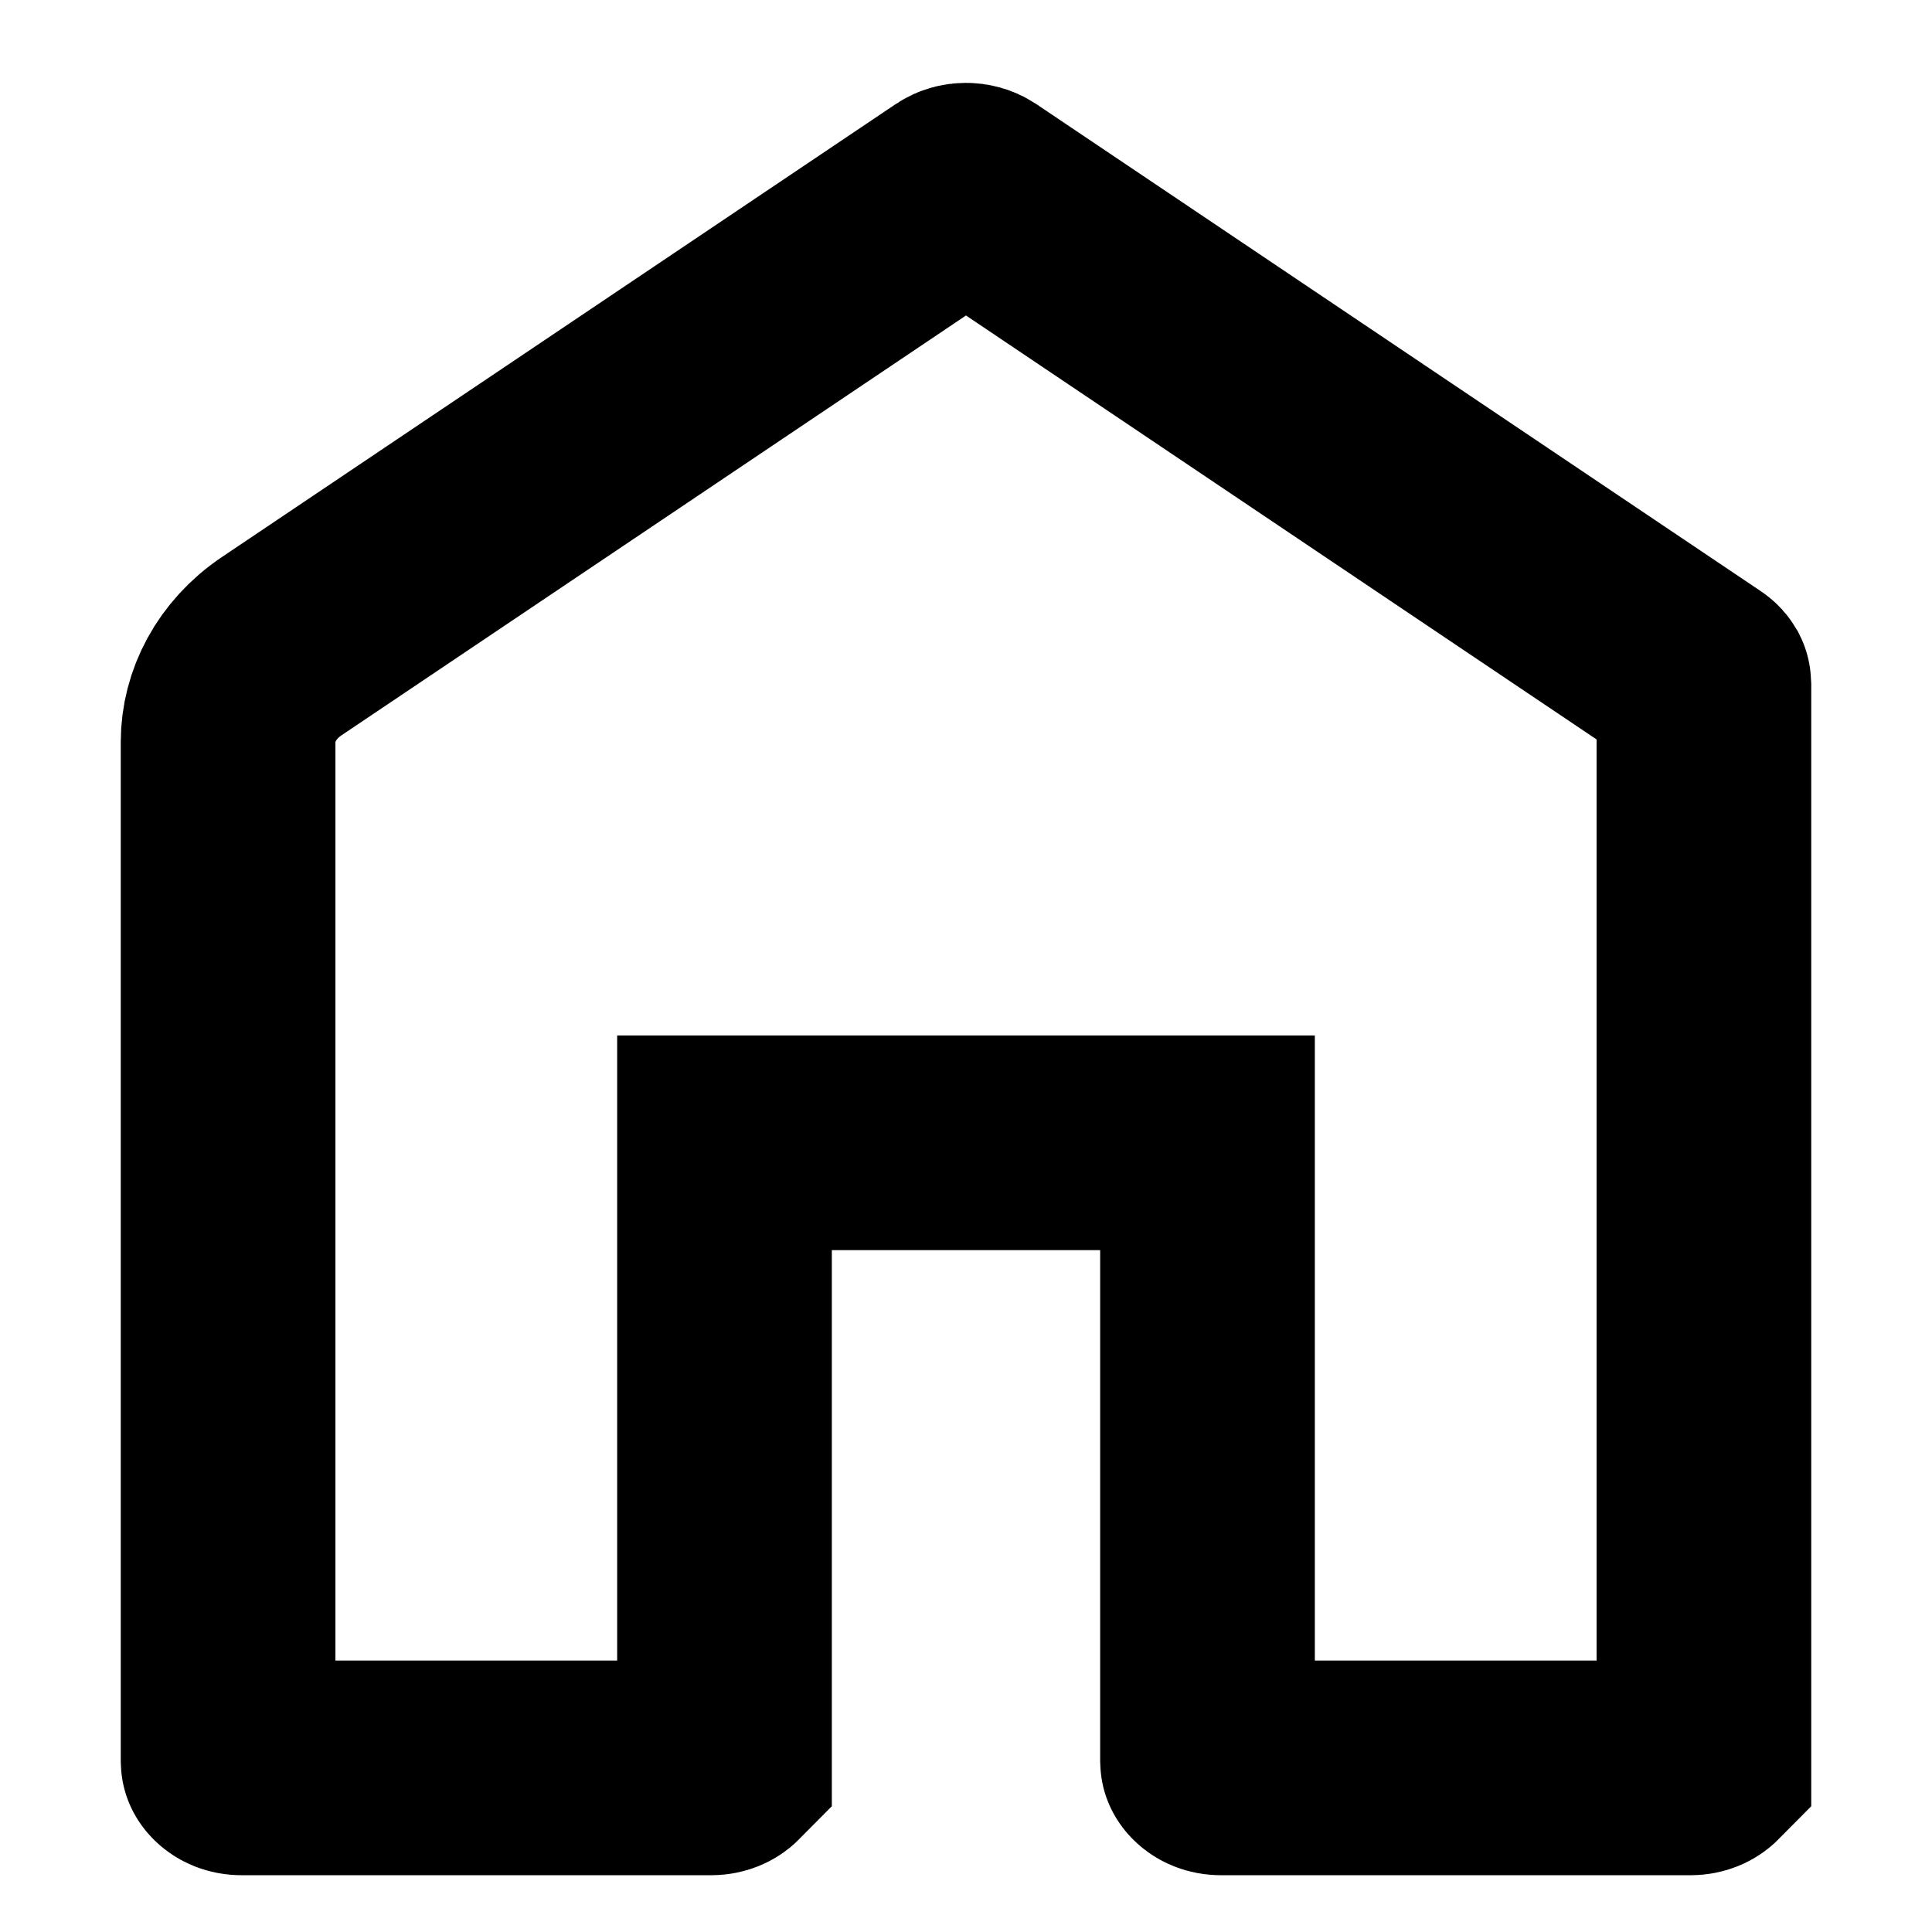 <svg width="18" height="18" viewBox="0 0 18 18" fill="none" xmlns="http://www.w3.org/2000/svg">
<path d="M11.25 11.647V10.647H10.25H7.75H6.75V11.647H7.75L6.75 11.647V11.647V11.648V11.648V11.648V11.649V11.649V11.65V11.651V11.652V11.653V11.654V11.655V11.656V11.658V11.659V11.661V11.662V11.664V11.666V11.668V11.67V11.672V11.674V11.676V11.678V11.681V11.683V11.686V11.689V11.691V11.694V11.697V11.7V11.703V11.706V11.71V11.713V11.716V11.72V11.723V11.727V11.731V11.735V11.739V11.743V11.747V11.751V11.755V11.759V11.764V11.768V11.773V11.777V11.782V11.787V11.792V11.797V11.802V11.807V11.812V11.817V11.822V11.828V11.833V11.839V11.844V11.85V11.856V11.862V11.867V11.873V11.879V11.886V11.892V11.898V11.904V11.911V11.917V11.924V11.93V11.937V11.944V11.95V11.957V11.964V11.971V11.978V11.985V11.992V11.999V12.007V12.014V12.022V12.029V12.037V12.044V12.052V12.06V12.068V12.075V12.083V12.091V12.099V12.107V12.116V12.124V12.132V12.14V12.149V12.157V12.166V12.174V12.183V12.192V12.2V12.209V12.218V12.227V12.236V12.245V12.254V12.263V12.272V12.281V12.291V12.3V12.309V12.319V12.328V12.338V12.347V12.357V12.367V12.376V12.386V12.396V12.406V12.416V12.426V12.436V12.446V12.456V12.466V12.476V12.486V12.497V12.507V12.517V12.528V12.538V12.549V12.559V12.57V12.581V12.591V12.602V12.613V12.623V12.634V12.645V12.656V12.667V12.678V12.689V12.7V12.711V12.723V12.734V12.745V12.756V12.768V12.779V12.79V12.802V12.813V12.825V12.836V12.848V12.859V12.871V12.882V12.894V12.906V12.918V12.929V12.941V12.953V12.965V12.977V12.989V13.001V13.012V13.024V13.037V13.049V13.061V13.073V13.085V13.097V13.109V13.121V13.134V13.146V13.158V13.171V13.183V13.195V13.208V13.22V13.233V13.245V13.258V13.27V13.283V13.295V13.308V13.32V13.333V13.345V13.358V13.371V13.383V13.396V13.409V13.422V13.434V13.447V13.46V13.473V13.486V13.498V13.511V13.524V13.537V13.55V13.563V13.576V13.589V13.602V13.614V13.627V13.64V13.653V13.666V13.68V13.693V13.706V13.719V13.732V13.745V13.758V13.771V13.784V13.797V13.81V13.823V13.836V13.85V13.863V13.876V13.889V13.902V13.915V13.928V13.941V13.955V13.968V13.981V13.994V14.007V14.02V14.034V14.047V14.06V14.073V14.086V14.099V14.113V14.126V14.139V14.152V14.165V14.178V14.191V14.205V14.218V14.231V14.244V14.257V14.27V14.284V14.297V14.31V14.323V14.336V14.349V14.362V14.375V14.388V14.401V14.414V14.427V14.44V14.453V14.466V14.479V14.492V14.505V14.518V14.531V14.544V14.557V14.57V14.583V14.596V14.609V14.621V14.634V14.647V14.66V14.673V14.686V14.698V14.711V14.724V14.736V14.749V14.762V14.775V14.787V14.8V14.812V14.825V14.838V14.85V14.863V14.875V14.888V14.9V14.912V14.925V14.937V14.95V14.962V14.974V14.986V14.999V15.011V15.023V15.035V15.048V15.06V15.072V15.084V15.096V15.108V15.12V15.132V15.144V15.156V15.168V15.179V15.191V15.203V15.215V15.226V15.238V15.25V15.261V15.273V15.285V15.296V15.308V15.319V15.331V15.342V15.353V15.365V15.376V15.387V15.398V15.409V15.421V15.432V15.443V15.454V15.465V15.476V15.487V15.497V15.508V15.519V15.53V15.54V15.551V15.562V15.572V15.583V15.593V15.604V15.614V15.624V15.635V15.645V15.655V15.665V15.676V15.686V15.696V15.706V15.716V15.726V15.735V15.745V15.755V15.765V15.774V15.784V15.793V15.803V15.812V15.822V15.831V15.84V15.85V15.859V15.868V15.877V15.886V15.895V15.904V15.913V15.922V15.93V15.939V15.948V15.956V15.965V15.973V15.982V15.99V15.998V16.007V16.015V16.023V16.031V16.039V16.047V16.055V16.063V16.071V16.078V16.086V16.093V16.101V16.108V16.116V16.123V16.131V16.138V16.145V16.152V16.159V16.166V16.173V16.18V16.186V16.193V16.2V16.206V16.213V16.219V16.225V16.232V16.238V16.244V16.25V16.256V16.262V16.268V16.273V16.279V16.285V16.29V16.296V16.301V16.307V16.312V16.317V16.322V16.327V16.332V16.337V16.342V16.347V16.351V16.356V16.36V16.365V16.369V16.373V16.378V16.382V16.386V16.39V16.394V16.397V16.401V16.405V16.408V16.412C6.75 16.413 6.75 16.413 6.75 16.414C6.748 16.416 6.745 16.423 6.735 16.432C6.716 16.451 6.679 16.471 6.625 16.471H2.25C2.196 16.471 2.159 16.451 2.14 16.432C2.13 16.423 2.127 16.416 2.126 16.414C2.125 16.413 2.125 16.413 2.125 16.412L2.125 16.412V6.913C2.125 6.579 2.296 6.241 2.625 6.02L8.904 1.799C8.958 1.763 9.042 1.763 9.096 1.799L15.846 6.337C15.863 6.348 15.87 6.359 15.873 6.364C15.874 6.366 15.875 6.368 15.875 6.369V16.412L15.875 16.412C15.875 16.413 15.875 16.413 15.875 16.414C15.873 16.416 15.87 16.423 15.86 16.432C15.841 16.451 15.804 16.471 15.75 16.471H11.375C11.321 16.471 11.284 16.451 11.265 16.432C11.255 16.423 11.252 16.416 11.251 16.414C11.25 16.413 11.25 16.413 11.25 16.412V11.647Z" stroke="black" stroke-width="2"/>
</svg>
